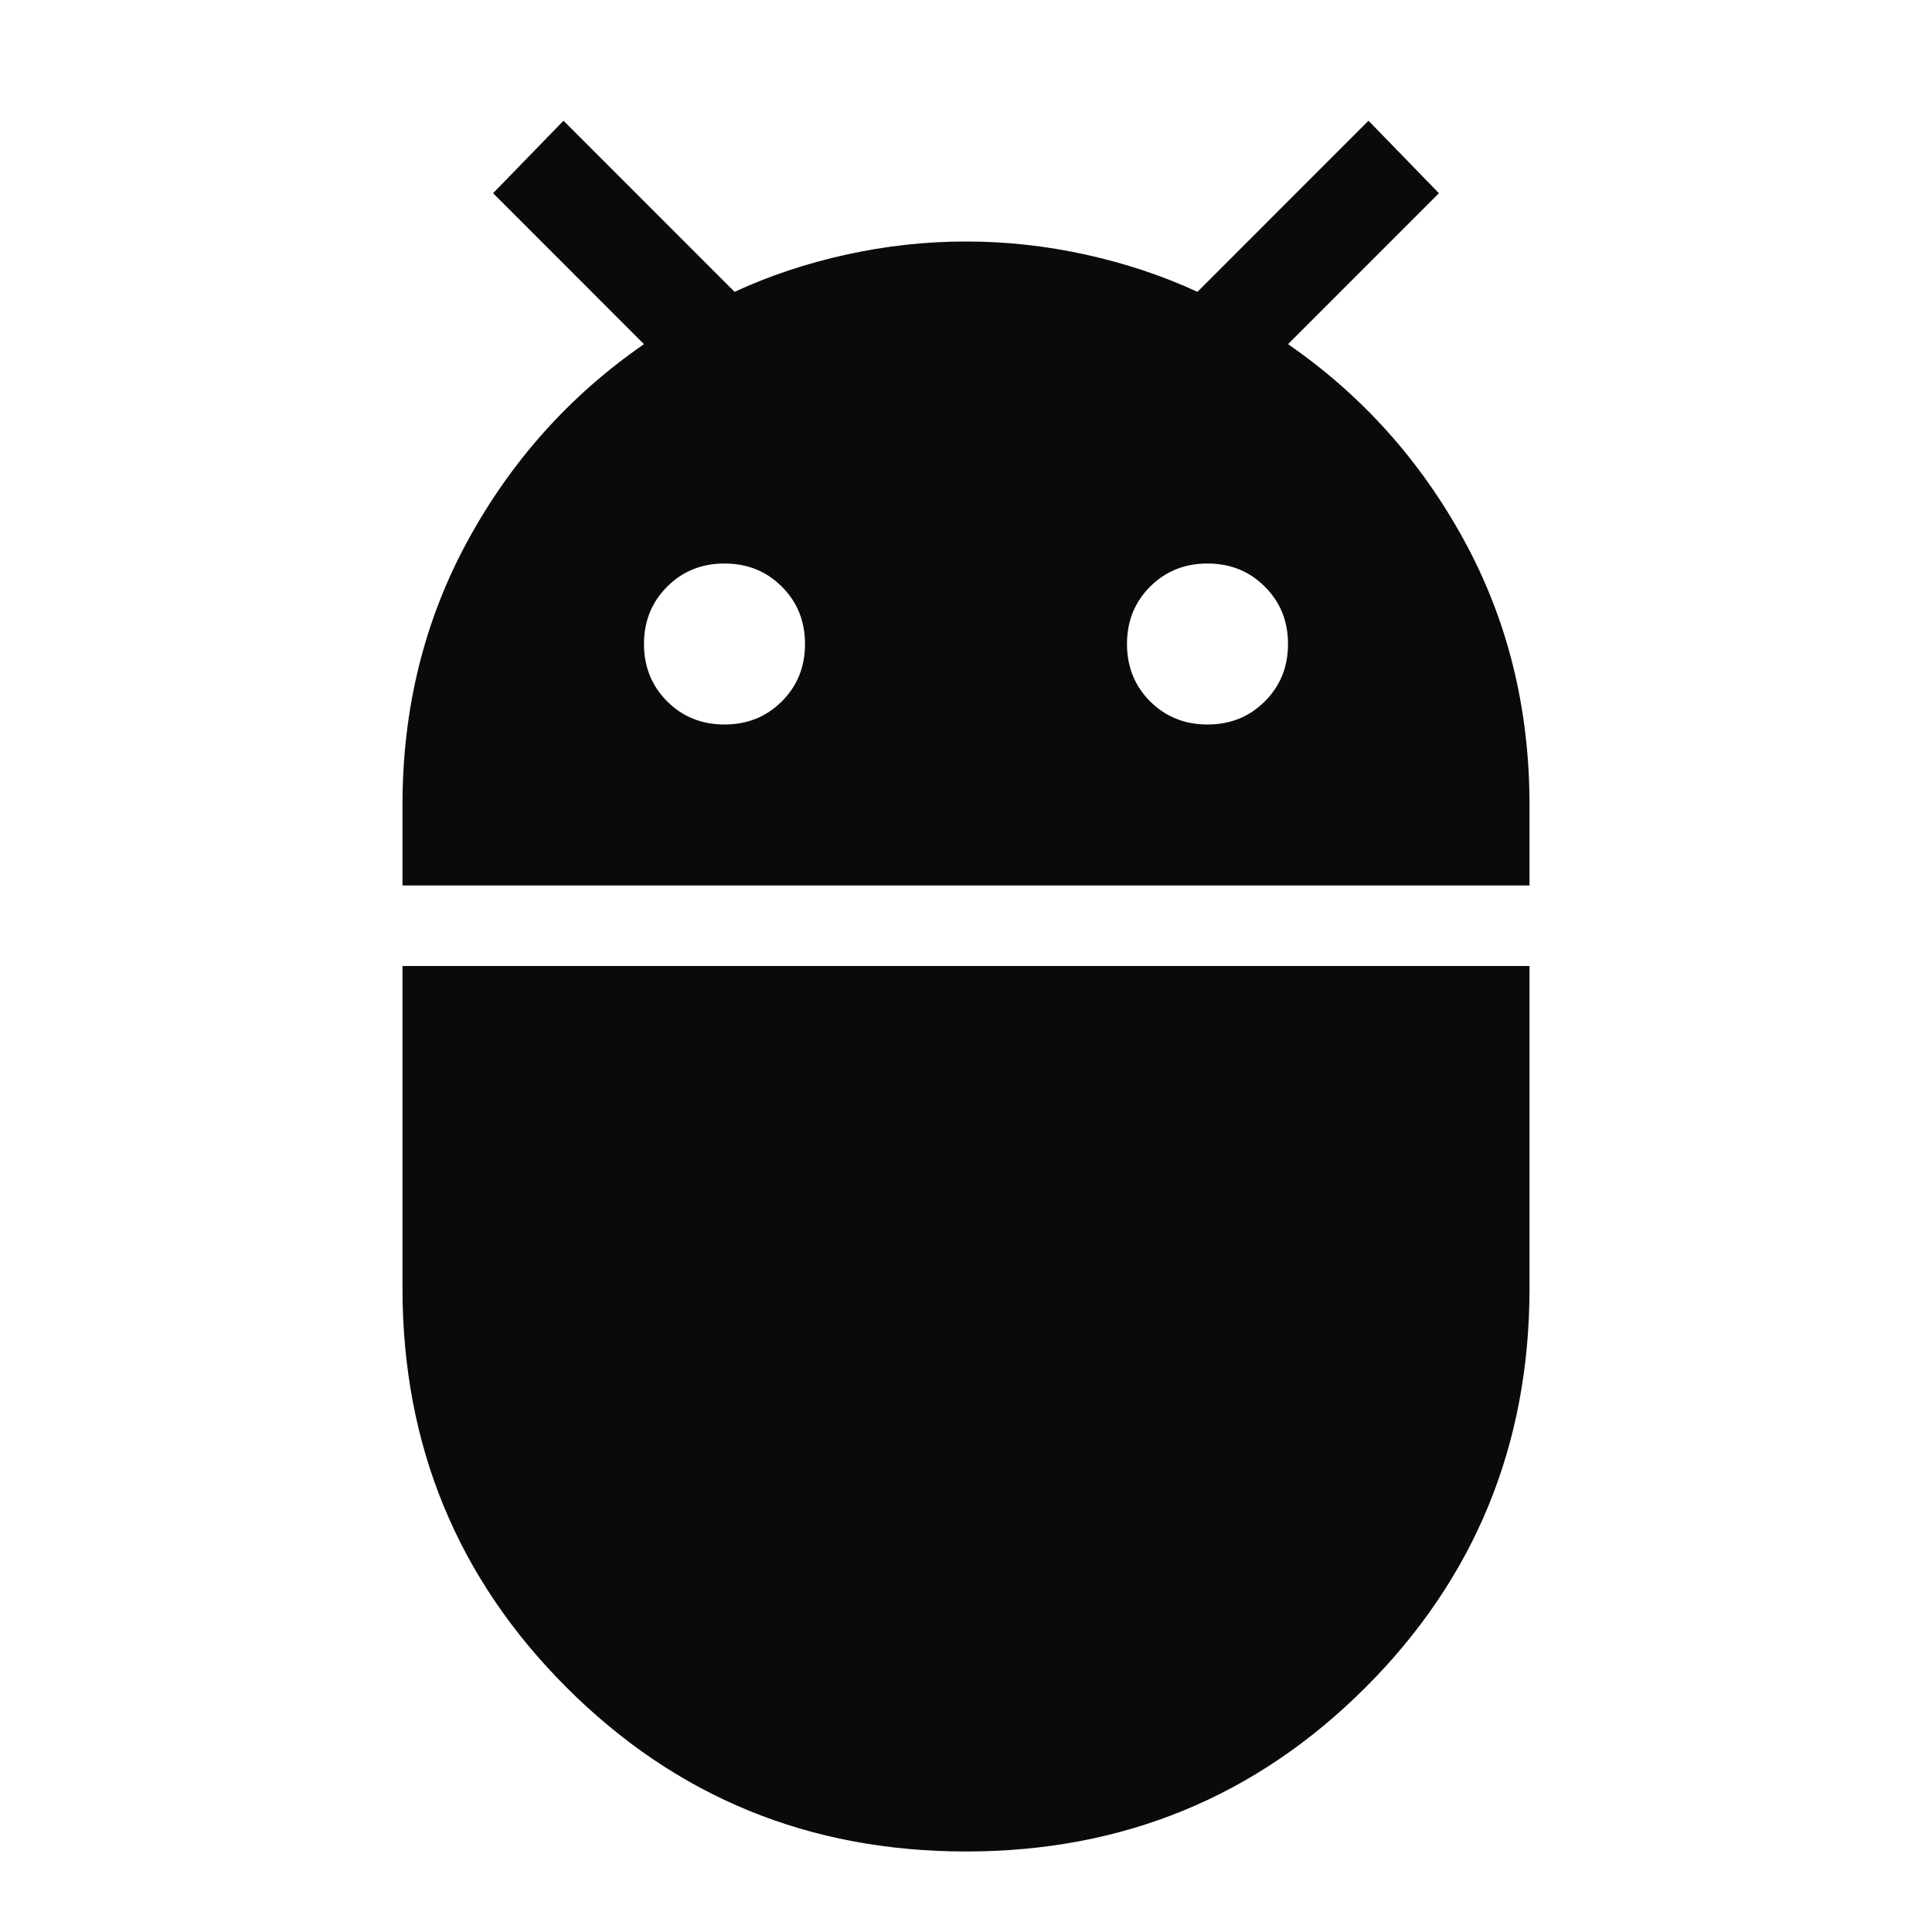 <svg width="37" height="37" viewBox="0 0 37 37" fill="none" xmlns="http://www.w3.org/2000/svg">
<mask id="mask0_10_22" style="mask-type:alpha" maskUnits="userSpaceOnUse" x="0" y="0" width="37" height="37">
<rect width="37" height="37" fill="#D9D9D9"/>
</mask>
<g mask="url(#mask0_10_22)">
<path d="M7.708 16.958V15.417C7.708 13.567 8.126 11.877 8.961 10.348C9.796 8.82 10.92 7.567 12.333 6.591L9.443 3.7L10.792 2.312L14.068 5.589C14.736 5.28 15.449 5.043 16.207 4.876C16.965 4.709 17.729 4.625 18.5 4.625C19.271 4.625 20.035 4.709 20.793 4.876C21.551 5.043 22.264 5.28 22.932 5.589L26.208 2.312L27.557 3.7L24.667 6.591C26.08 7.567 27.204 8.82 28.039 10.348C28.874 11.877 29.292 13.567 29.292 15.417V16.958H7.708ZM23.125 13.875C23.562 13.875 23.928 13.727 24.223 13.432C24.519 13.136 24.667 12.77 24.667 12.333C24.667 11.896 24.519 11.53 24.223 11.235C23.928 10.939 23.562 10.792 23.125 10.792C22.688 10.792 22.322 10.939 22.026 11.235C21.731 11.53 21.583 11.896 21.583 12.333C21.583 12.77 21.731 13.136 22.026 13.432C22.322 13.727 22.688 13.875 23.125 13.875ZM13.875 13.875C14.312 13.875 14.678 13.727 14.973 13.432C15.269 13.136 15.417 12.77 15.417 12.333C15.417 11.896 15.269 11.53 14.973 11.235C14.678 10.939 14.312 10.792 13.875 10.792C13.438 10.792 13.072 10.939 12.777 11.235C12.481 11.53 12.333 11.896 12.333 12.333C12.333 12.77 12.481 13.136 12.777 13.432C13.072 13.727 13.438 13.875 13.875 13.875ZM18.5 35.458C15.494 35.458 12.944 34.411 10.85 32.317C8.755 30.223 7.708 27.673 7.708 24.667V18.5H29.292V24.667C29.292 27.673 28.245 30.223 26.151 32.317C24.056 34.411 21.506 35.458 18.5 35.458Z" fill="#0C0A09"/>
</g>
</svg>
